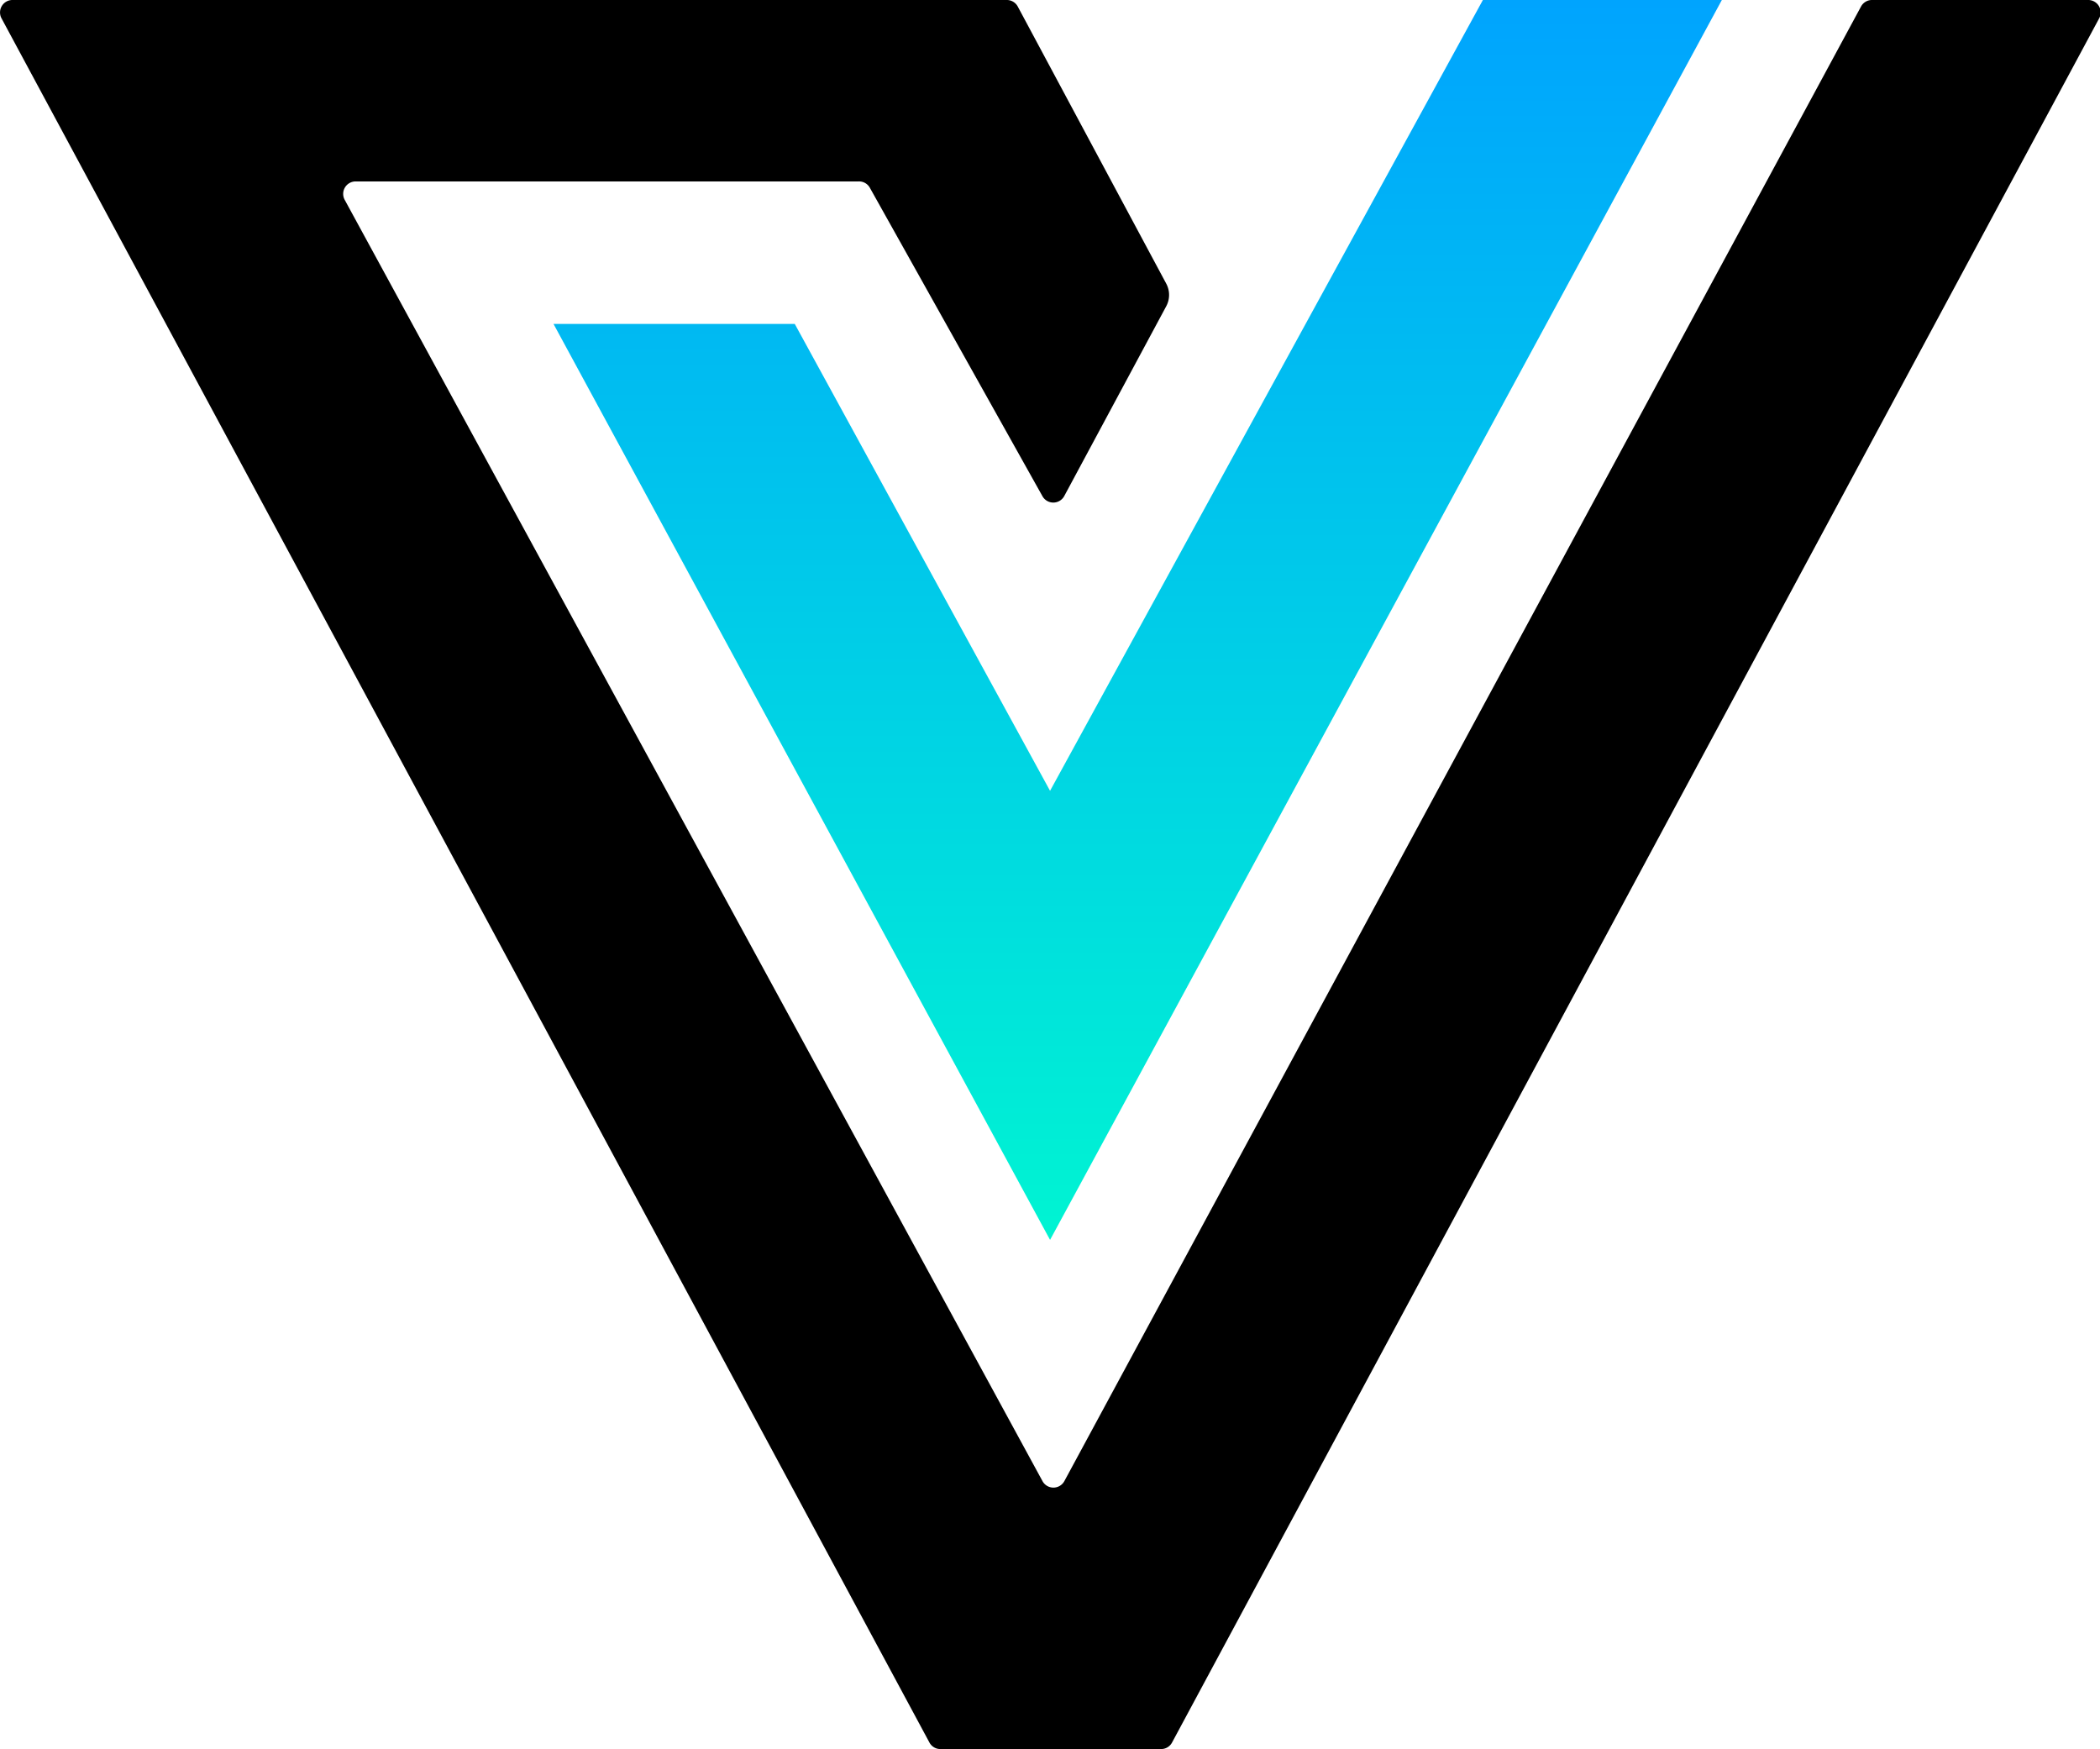 <svg xmlns="http://www.w3.org/2000/svg" xmlns:xlink="http://www.w3.org/1999/xlink" viewBox="0 0 183.93 153.2"><defs><style>.cls-1{fill:url(#linear-gradient);}</style><linearGradient id="linear-gradient" x1="99.65" y1="108.59" x2="99.65" gradientUnits="userSpaceOnUse"><stop offset="0" stop-color="#00f4d2"/><stop offset="1" stop-color="#00a4fe"/></linearGradient></defs><g id="Layer_2" data-name="Layer 2"><g id="Layer_1_Image" data-name="Layer 1 Image"><path d="M102.14,26.83,93.21,43.45a1.09,1.09,0,0,1-1.91,0l-15.11-27a1.08,1.08,0,0,0-1-.56H31.14a1.09,1.09,0,0,0-.95,1.61L91.31,129.72a1.09,1.09,0,0,0,1.91,0L163,.57A1.09,1.09,0,0,1,164,0h18.86a1.09,1.09,0,0,1,1,1.6l-81.2,151a1.08,1.08,0,0,1-1,.58H82.4a1.08,1.08,0,0,1-1-.58L.13,1.6a1.09,1.09,0,0,1,1-1.6H88.14a1.09,1.09,0,0,1,1,.57l13,24.26A2.09,2.09,0,0,1,102.14,26.83Z"/><polygon class="cls-1" points="48.48 28.37 69.61 28.37 91.97 69.26 129.88 0 150.81 0 91.97 108.59 48.48 28.37"/></g></g></svg>